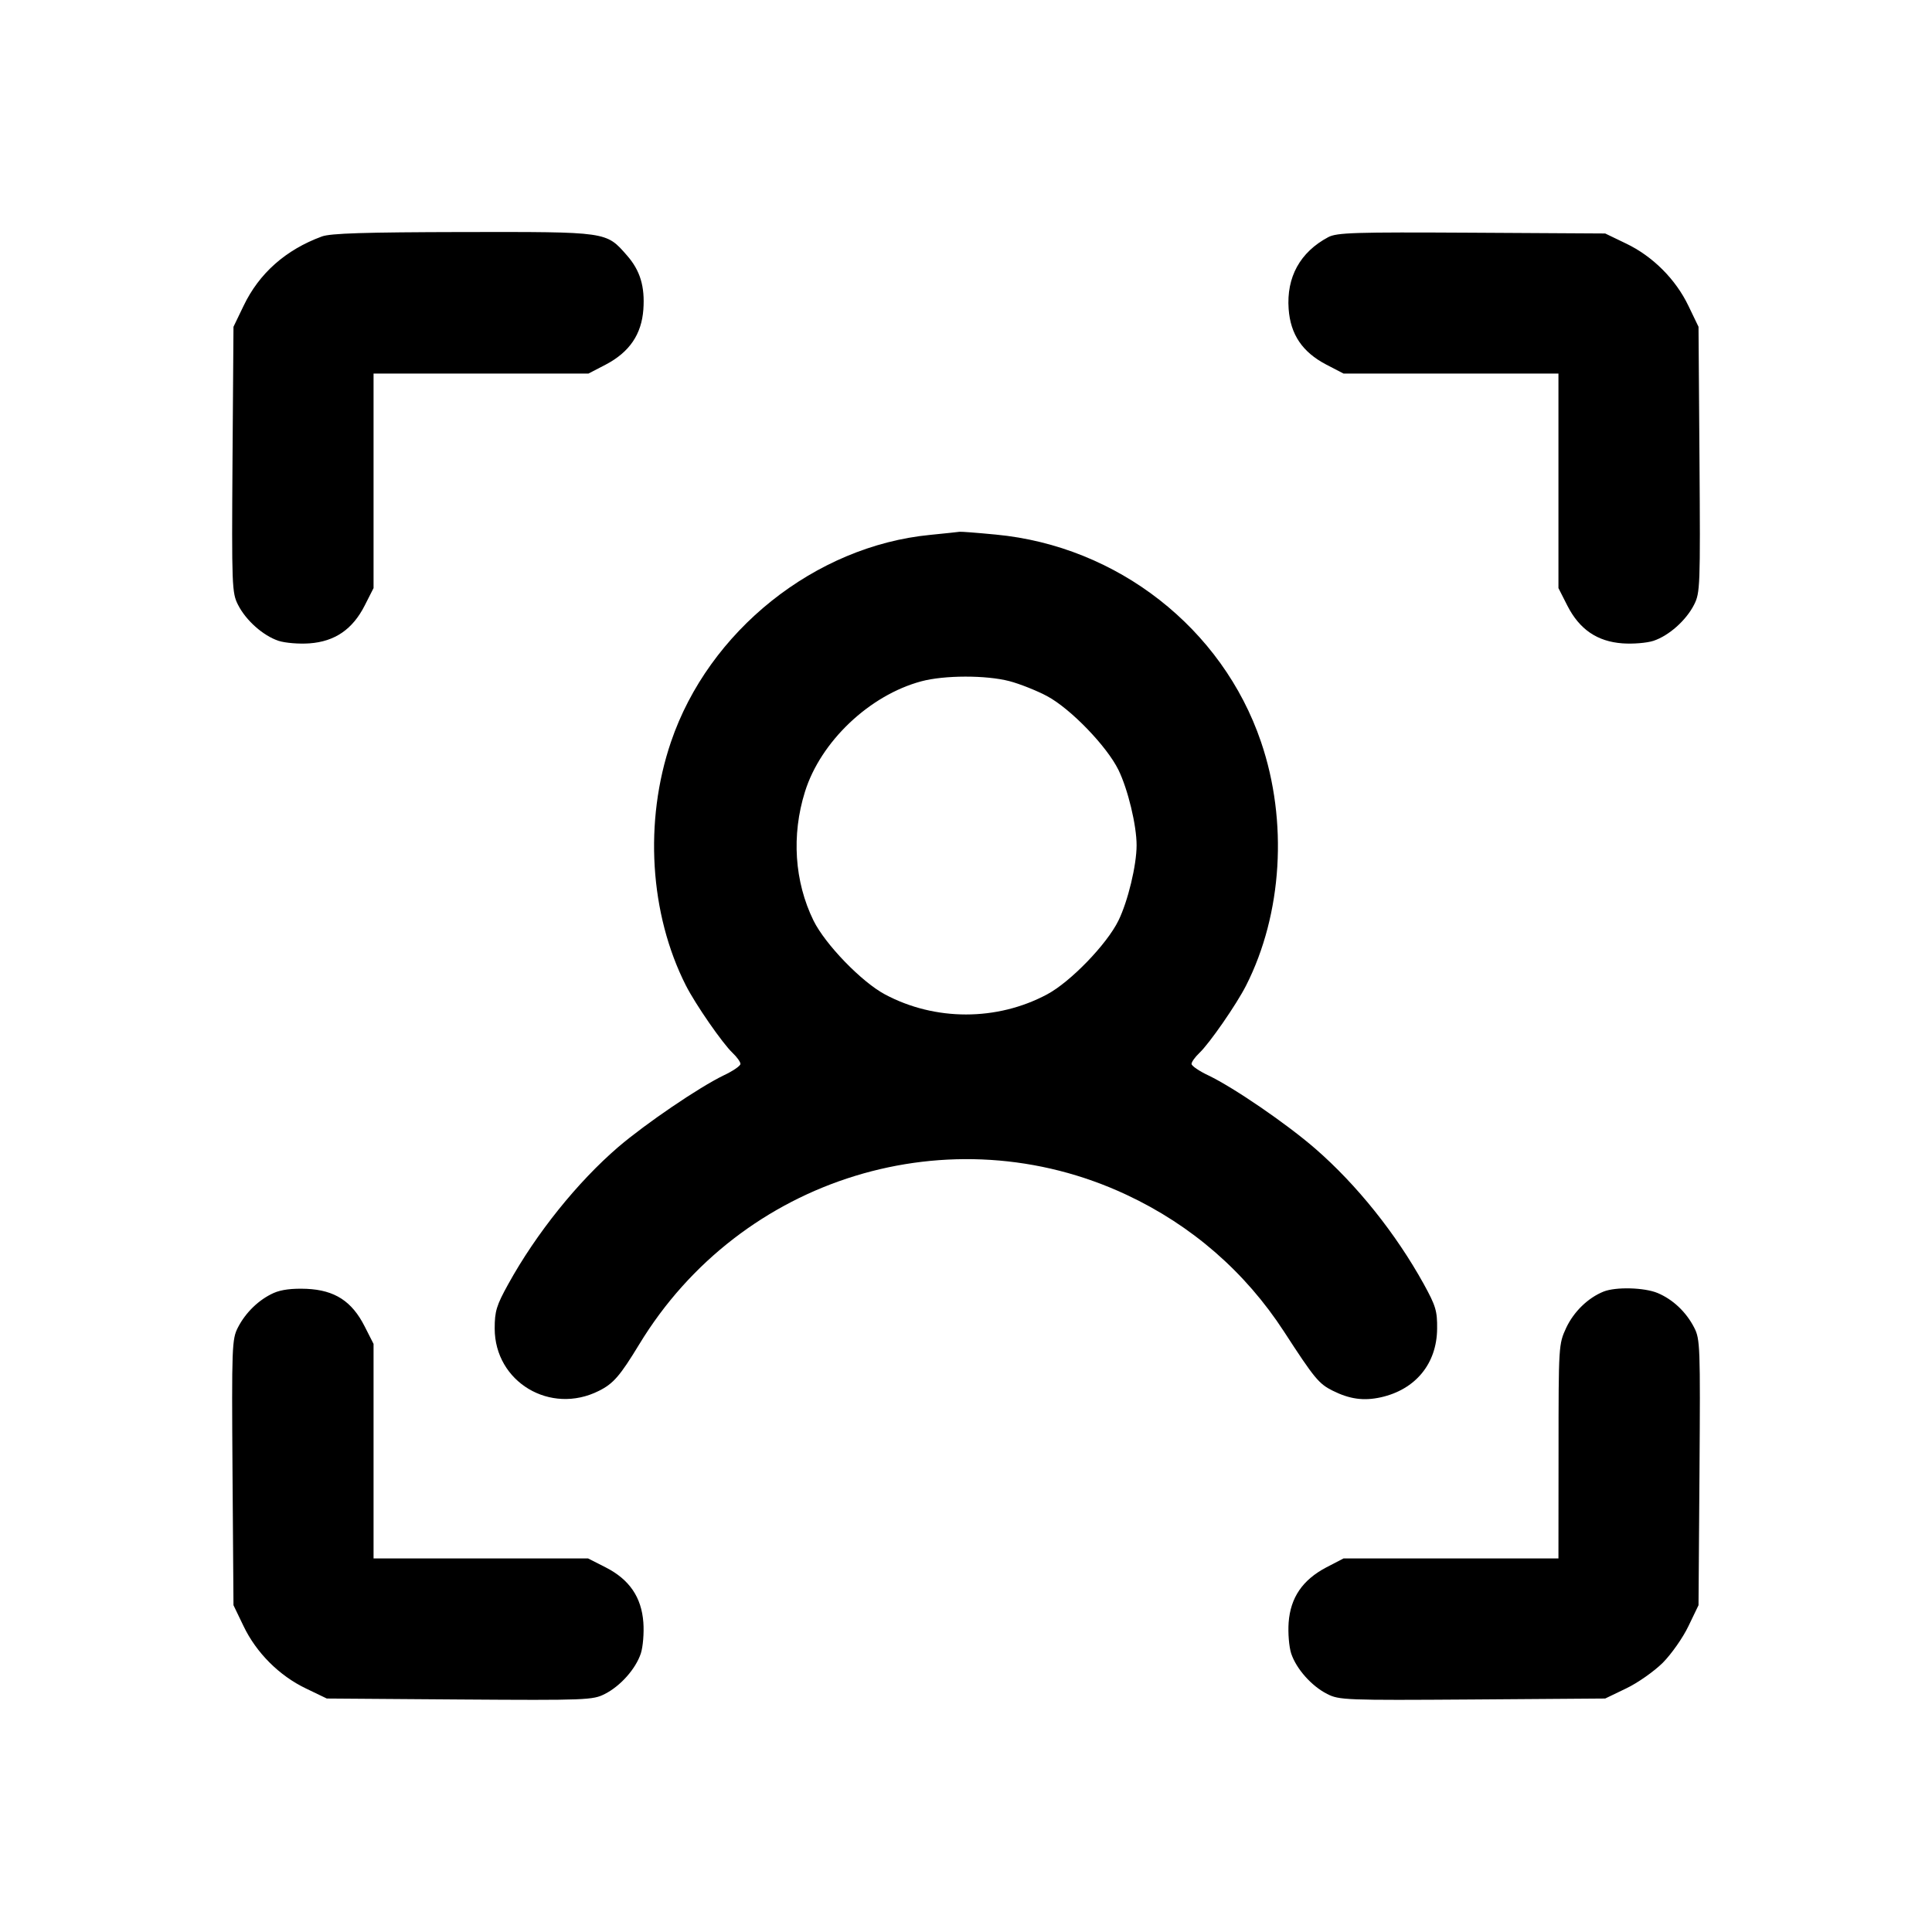 <svg xmlns="http://www.w3.org/2000/svg" xml:space="preserve" fill="none" viewBox="0 0 20 20"><path d="M3.332 2.448 C 2.957 2.586,2.682 2.830,2.521 3.167 L 2.417 3.383 2.407 4.758 C 2.398 6.070,2.401 6.138,2.464 6.261 C 2.546 6.423,2.724 6.581,2.884 6.634 C 2.952 6.656,3.096 6.668,3.204 6.660 C 3.466 6.641,3.650 6.515,3.775 6.269 L 3.867 6.088 3.867 4.977 L 3.867 3.867 4.980 3.867 L 6.092 3.867 6.271 3.774 C 6.516 3.645,6.641 3.462,6.660 3.204 C 6.677 2.966,6.627 2.800,6.491 2.645 C 6.273 2.396,6.296 2.400,4.793 2.402 C 3.773 2.404,3.421 2.415,3.332 2.448 M13.750 2.455 C 13.459 2.610,13.316 2.868,13.340 3.199 C 13.359 3.462,13.482 3.645,13.729 3.774 L 13.908 3.867 15.020 3.867 L 16.133 3.867 16.133 4.977 L 16.133 6.088 16.225 6.269 C 16.350 6.515,16.534 6.641,16.796 6.660 C 16.904 6.668,17.048 6.656,17.116 6.634 C 17.276 6.581,17.454 6.423,17.537 6.260 C 17.600 6.136,17.602 6.071,17.593 4.757 L 17.583 3.383 17.479 3.167 C 17.347 2.891,17.109 2.653,16.833 2.521 L 16.617 2.417 15.233 2.409 C 14.022 2.402,13.838 2.408,13.750 2.455 M9.630 5.537 C 8.438 5.652,7.336 6.531,6.946 7.680 C 6.666 8.501,6.725 9.461,7.100 10.201 C 7.200 10.398,7.480 10.802,7.584 10.900 C 7.629 10.943,7.666 10.994,7.665 11.014 C 7.665 11.034,7.586 11.088,7.490 11.133 C 7.236 11.256,6.687 11.629,6.400 11.874 C 5.979 12.236,5.551 12.768,5.262 13.292 C 5.139 13.514,5.121 13.574,5.121 13.752 C 5.121 14.306,5.697 14.651,6.200 14.398 C 6.350 14.323,6.418 14.244,6.617 13.917 C 7.669 12.183,9.843 11.516,11.663 12.369 C 12.336 12.684,12.891 13.167,13.293 13.786 C 13.607 14.270,13.653 14.325,13.795 14.396 C 13.971 14.484,14.116 14.504,14.294 14.465 C 14.653 14.385,14.874 14.117,14.877 13.755 C 14.879 13.571,14.863 13.518,14.738 13.291 C 14.449 12.769,14.046 12.265,13.617 11.892 C 13.320 11.634,12.776 11.261,12.510 11.133 C 12.414 11.088,12.335 11.034,12.335 11.014 C 12.334 10.994,12.371 10.943,12.416 10.900 C 12.520 10.802,12.800 10.398,12.900 10.201 C 13.275 9.461,13.334 8.501,13.054 7.680 C 12.654 6.503,11.567 5.653,10.309 5.534 C 10.112 5.515,9.942 5.502,9.933 5.505 C 9.924 5.507,9.788 5.521,9.630 5.537 M10.449 7.051 C 10.556 7.079,10.732 7.149,10.839 7.206 C 11.081 7.335,11.458 7.725,11.578 7.970 C 11.676 8.170,11.766 8.543,11.766 8.750 C 11.766 8.957,11.676 9.330,11.578 9.530 C 11.458 9.775,11.081 10.165,10.839 10.294 C 10.320 10.571,9.680 10.571,9.161 10.294 C 8.919 10.165,8.542 9.775,8.421 9.529 C 8.224 9.126,8.192 8.646,8.333 8.196 C 8.495 7.677,9.000 7.197,9.537 7.053 C 9.775 6.989,10.206 6.988,10.449 7.051 M2.833 13.385 C 2.681 13.453,2.543 13.586,2.463 13.742 C 2.401 13.862,2.398 13.937,2.407 15.242 L 2.417 16.617 2.521 16.833 C 2.653 17.109,2.891 17.347,3.167 17.479 L 3.383 17.583 4.758 17.593 C 6.070 17.602,6.138 17.599,6.261 17.536 C 6.423 17.454,6.581 17.276,6.634 17.116 C 6.656 17.048,6.668 16.904,6.660 16.796 C 6.641 16.534,6.515 16.350,6.269 16.225 L 6.088 16.133 4.977 16.133 L 3.867 16.133 3.867 15.023 L 3.867 13.912 3.775 13.731 C 3.643 13.470,3.465 13.355,3.174 13.342 C 3.024 13.336,2.912 13.350,2.833 13.385 M16.601 13.370 C 16.439 13.435,16.292 13.578,16.213 13.746 C 16.135 13.915,16.134 13.928,16.134 15.025 L 16.133 16.133 15.020 16.133 L 13.908 16.133 13.729 16.226 C 13.484 16.355,13.359 16.538,13.340 16.796 C 13.332 16.904,13.344 17.048,13.366 17.116 C 13.419 17.276,13.577 17.454,13.739 17.536 C 13.862 17.599,13.930 17.602,15.242 17.593 L 16.617 17.583 16.833 17.479 C 16.953 17.422,17.123 17.302,17.213 17.213 C 17.302 17.123,17.422 16.953,17.479 16.833 L 17.583 16.617 17.593 15.243 C 17.602 13.936,17.600 13.863,17.538 13.743 C 17.455 13.581,17.317 13.451,17.159 13.385 C 17.022 13.328,16.728 13.320,16.601 13.370 " stroke="none" fill-rule="evenodd" fill="black"></path></svg>